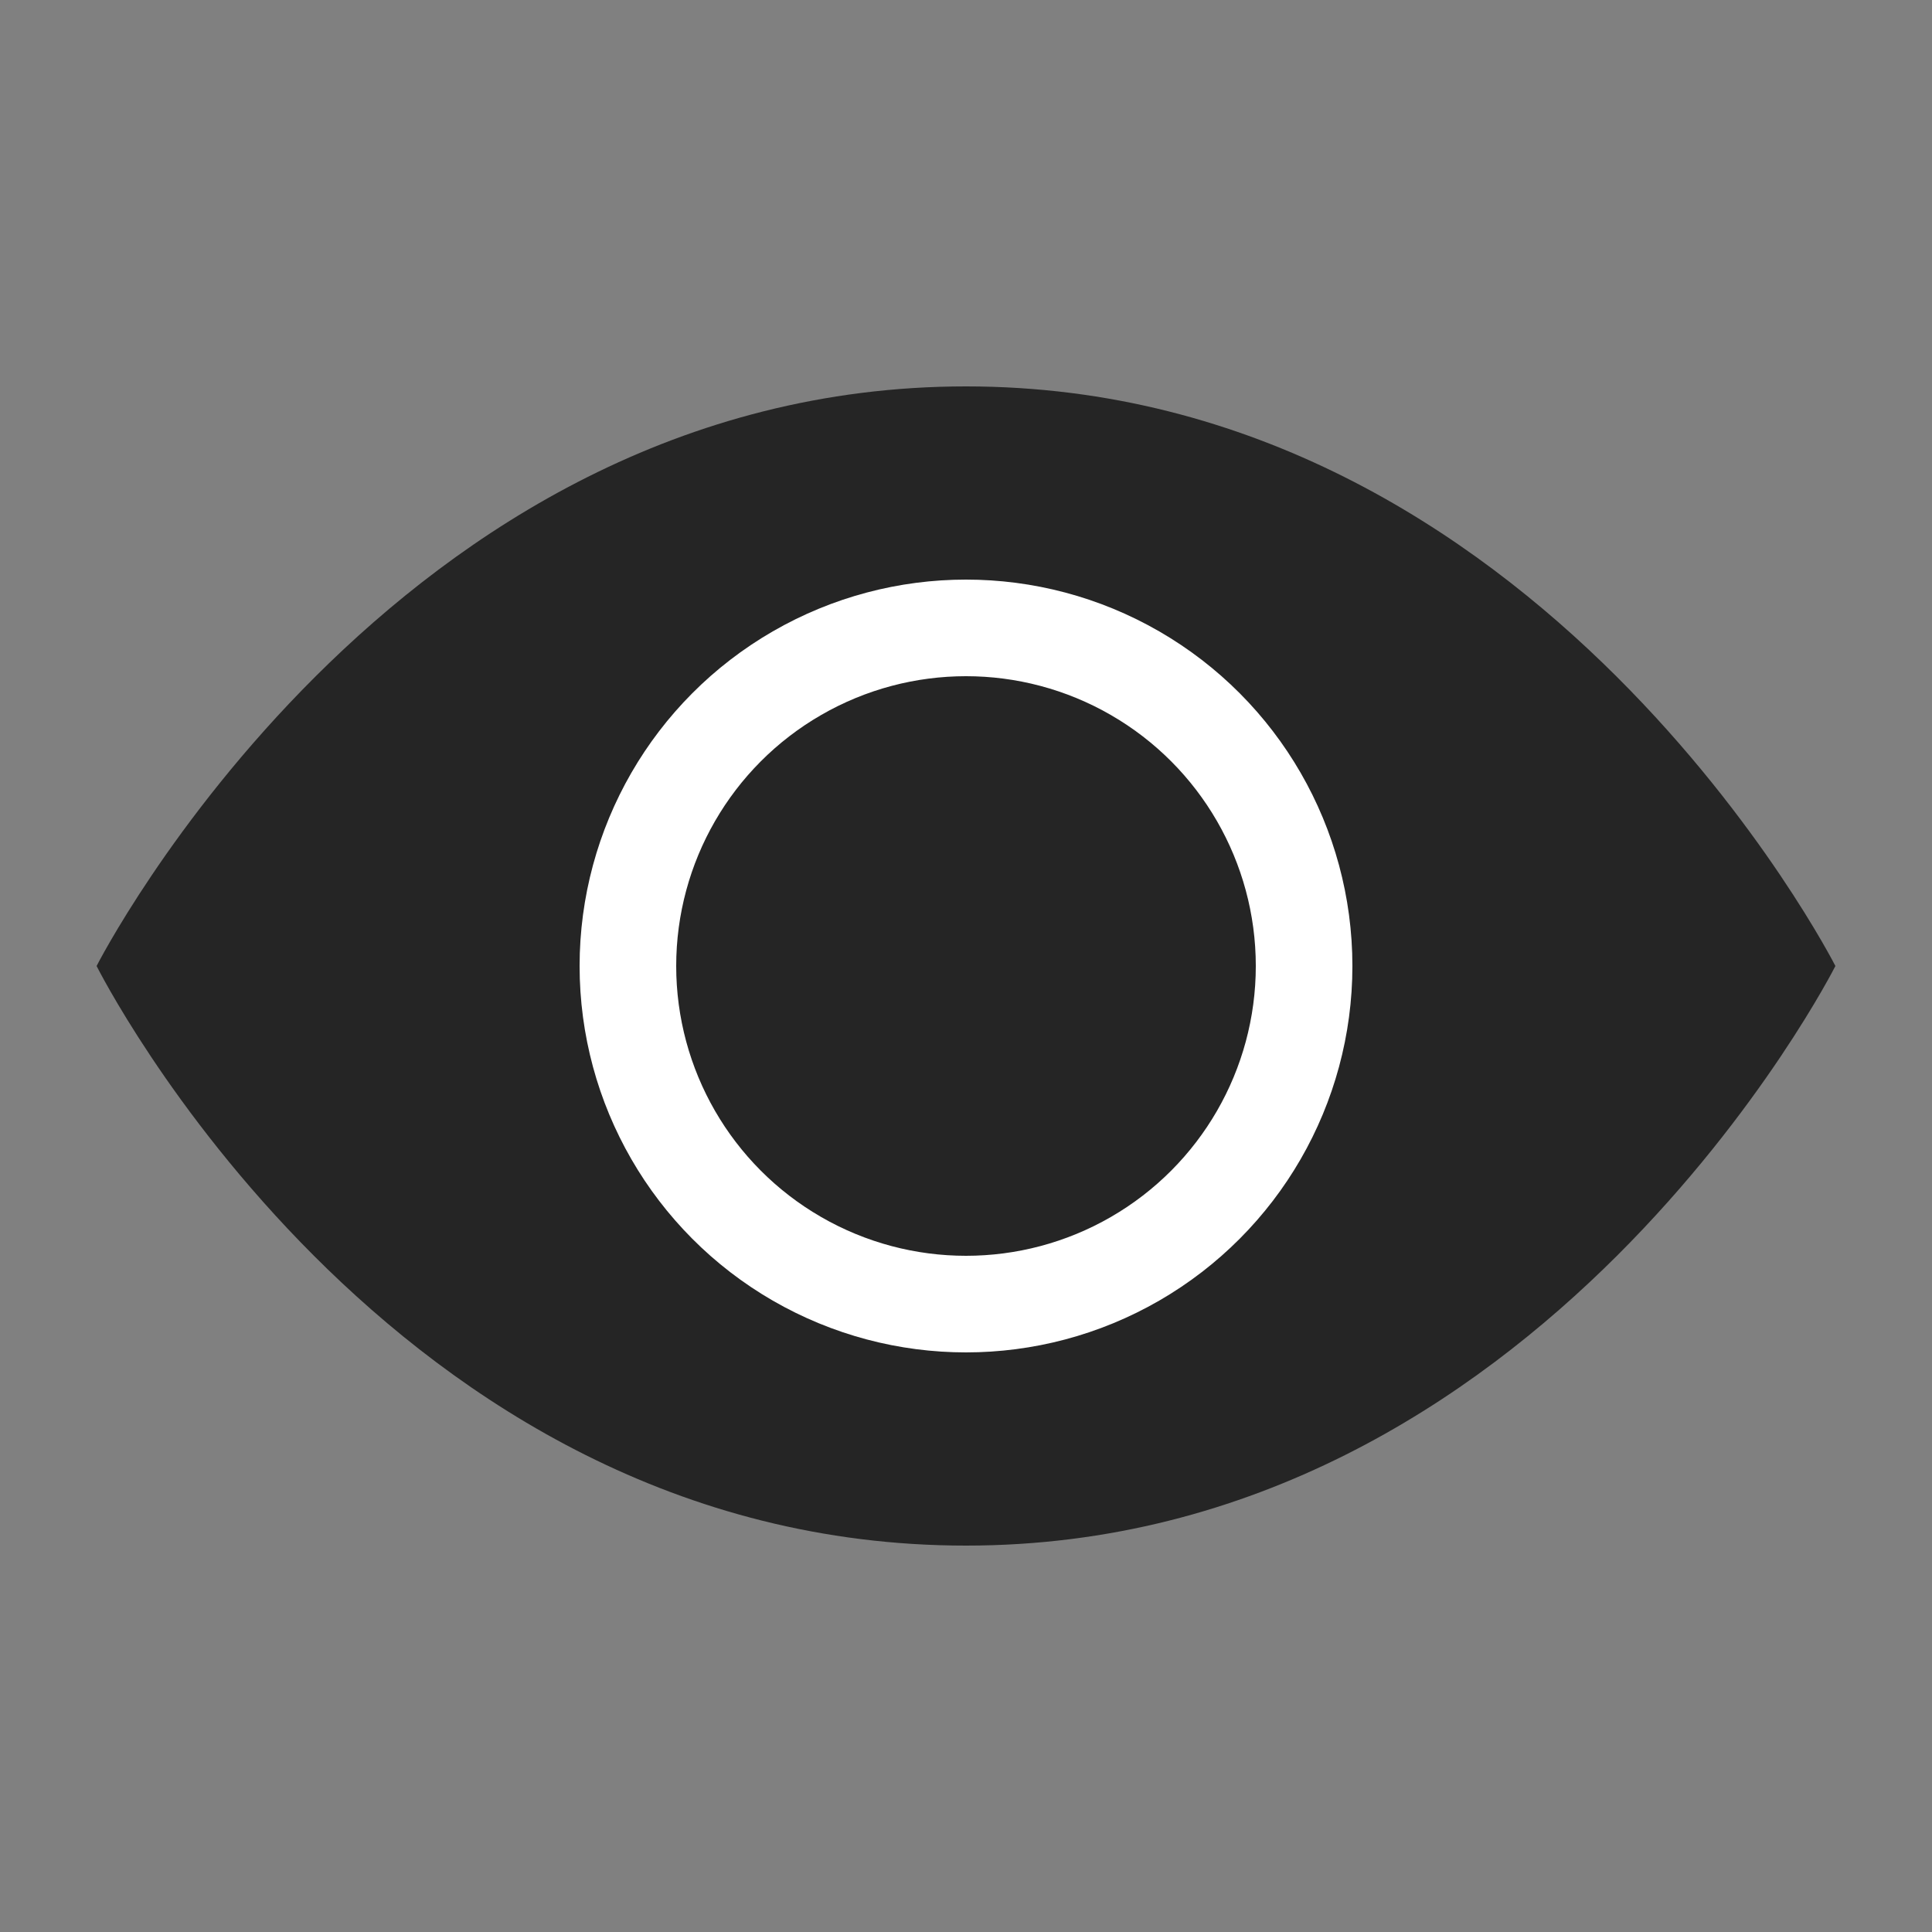<svg width="20" height="20" viewBox="0 0 20 20" fill="none" xmlns="http://www.w3.org/2000/svg">
<rect x="0" y="0" width="20" height="20" fill="#808080" stroke="none"/>
<path d="M10 4C4.05 4 1 10 1 10C1 10 4 16 10 16C15.969 16 19 10 19 10C19 10 15.95 4 10 4Z" fill="#252525"/>
<circle cx="10" cy="10" r="3.5" stroke="white"/>
</svg>
